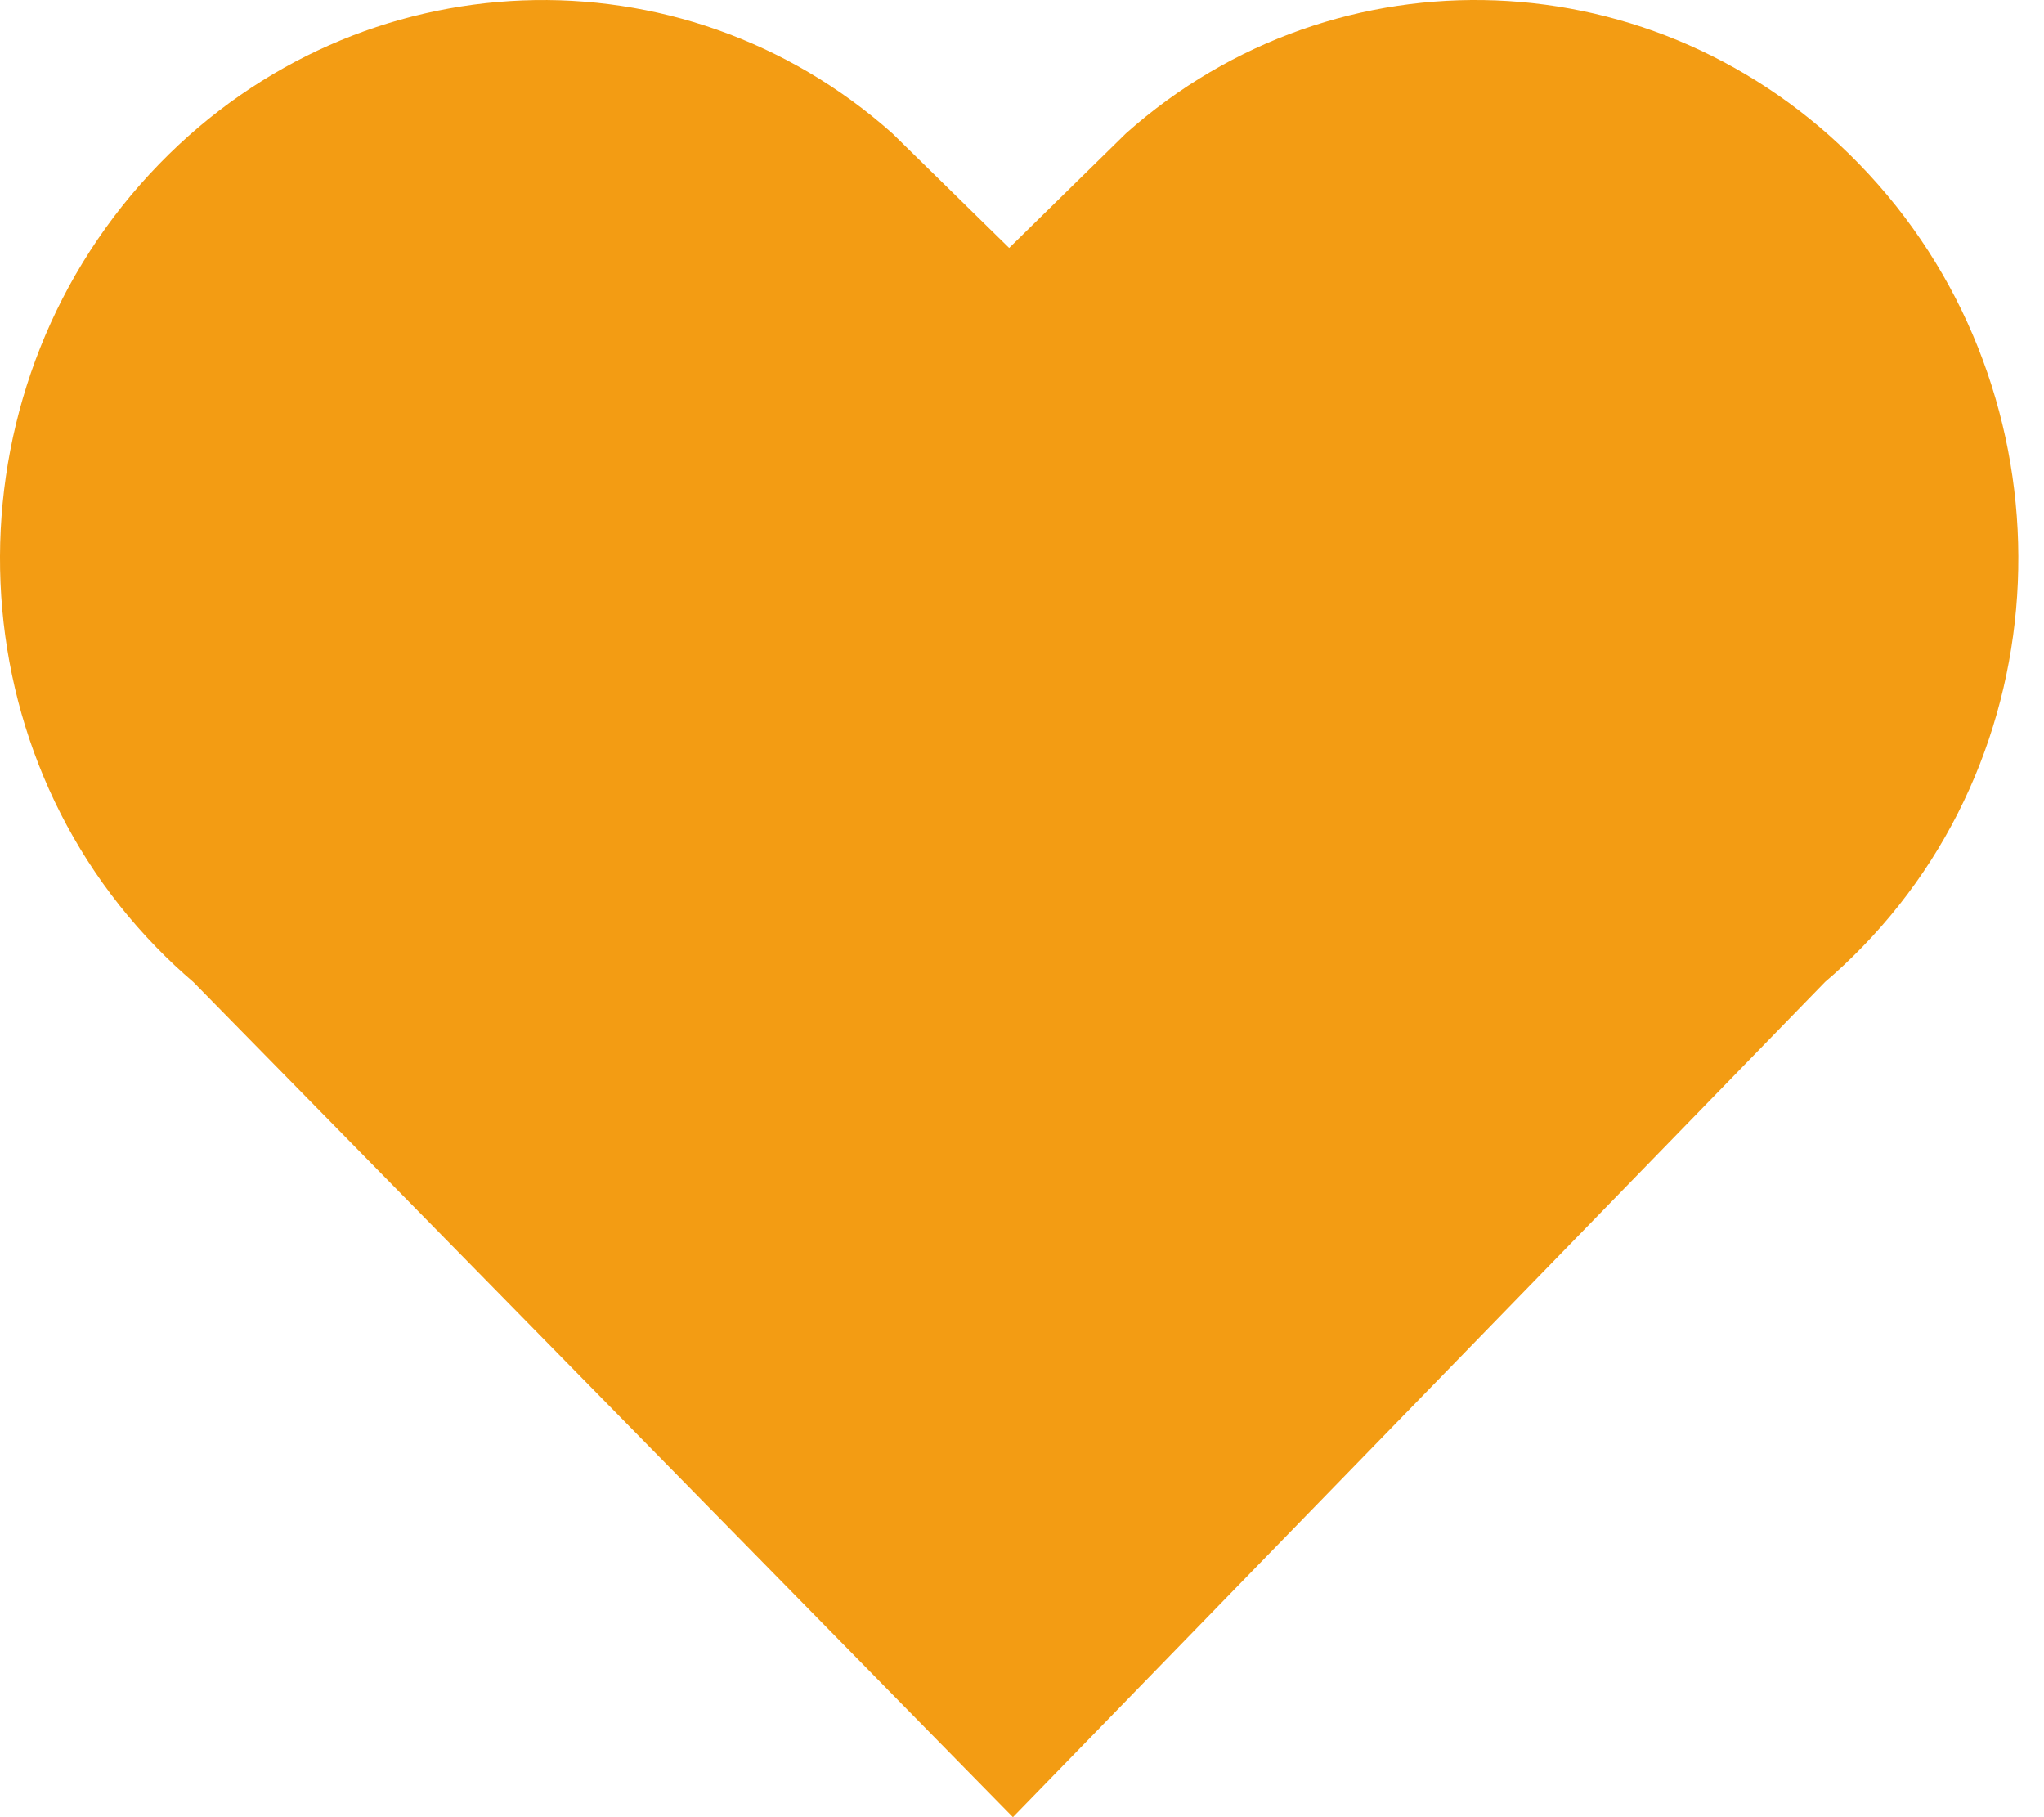 <svg width="18" height="16" viewBox="0 0 18 16" fill="none" xmlns="http://www.w3.org/2000/svg">
<path d="M16.371 1.443C18.231 3.355 18.243 6.443 16.399 8.339C16.294 8.447 16.186 8.549 16.073 8.645L8.92 16L1.704 8.648C1.591 8.551 1.481 8.449 1.375 8.339C-0.469 6.443 -0.457 3.355 1.403 1.443C3.18 -0.385 6.003 -0.478 7.859 1.175L8.887 2.183L9.916 1.174C11.772 -0.478 14.594 -0.385 16.371 1.443Z" fill="#F39C13"/>
</svg>
